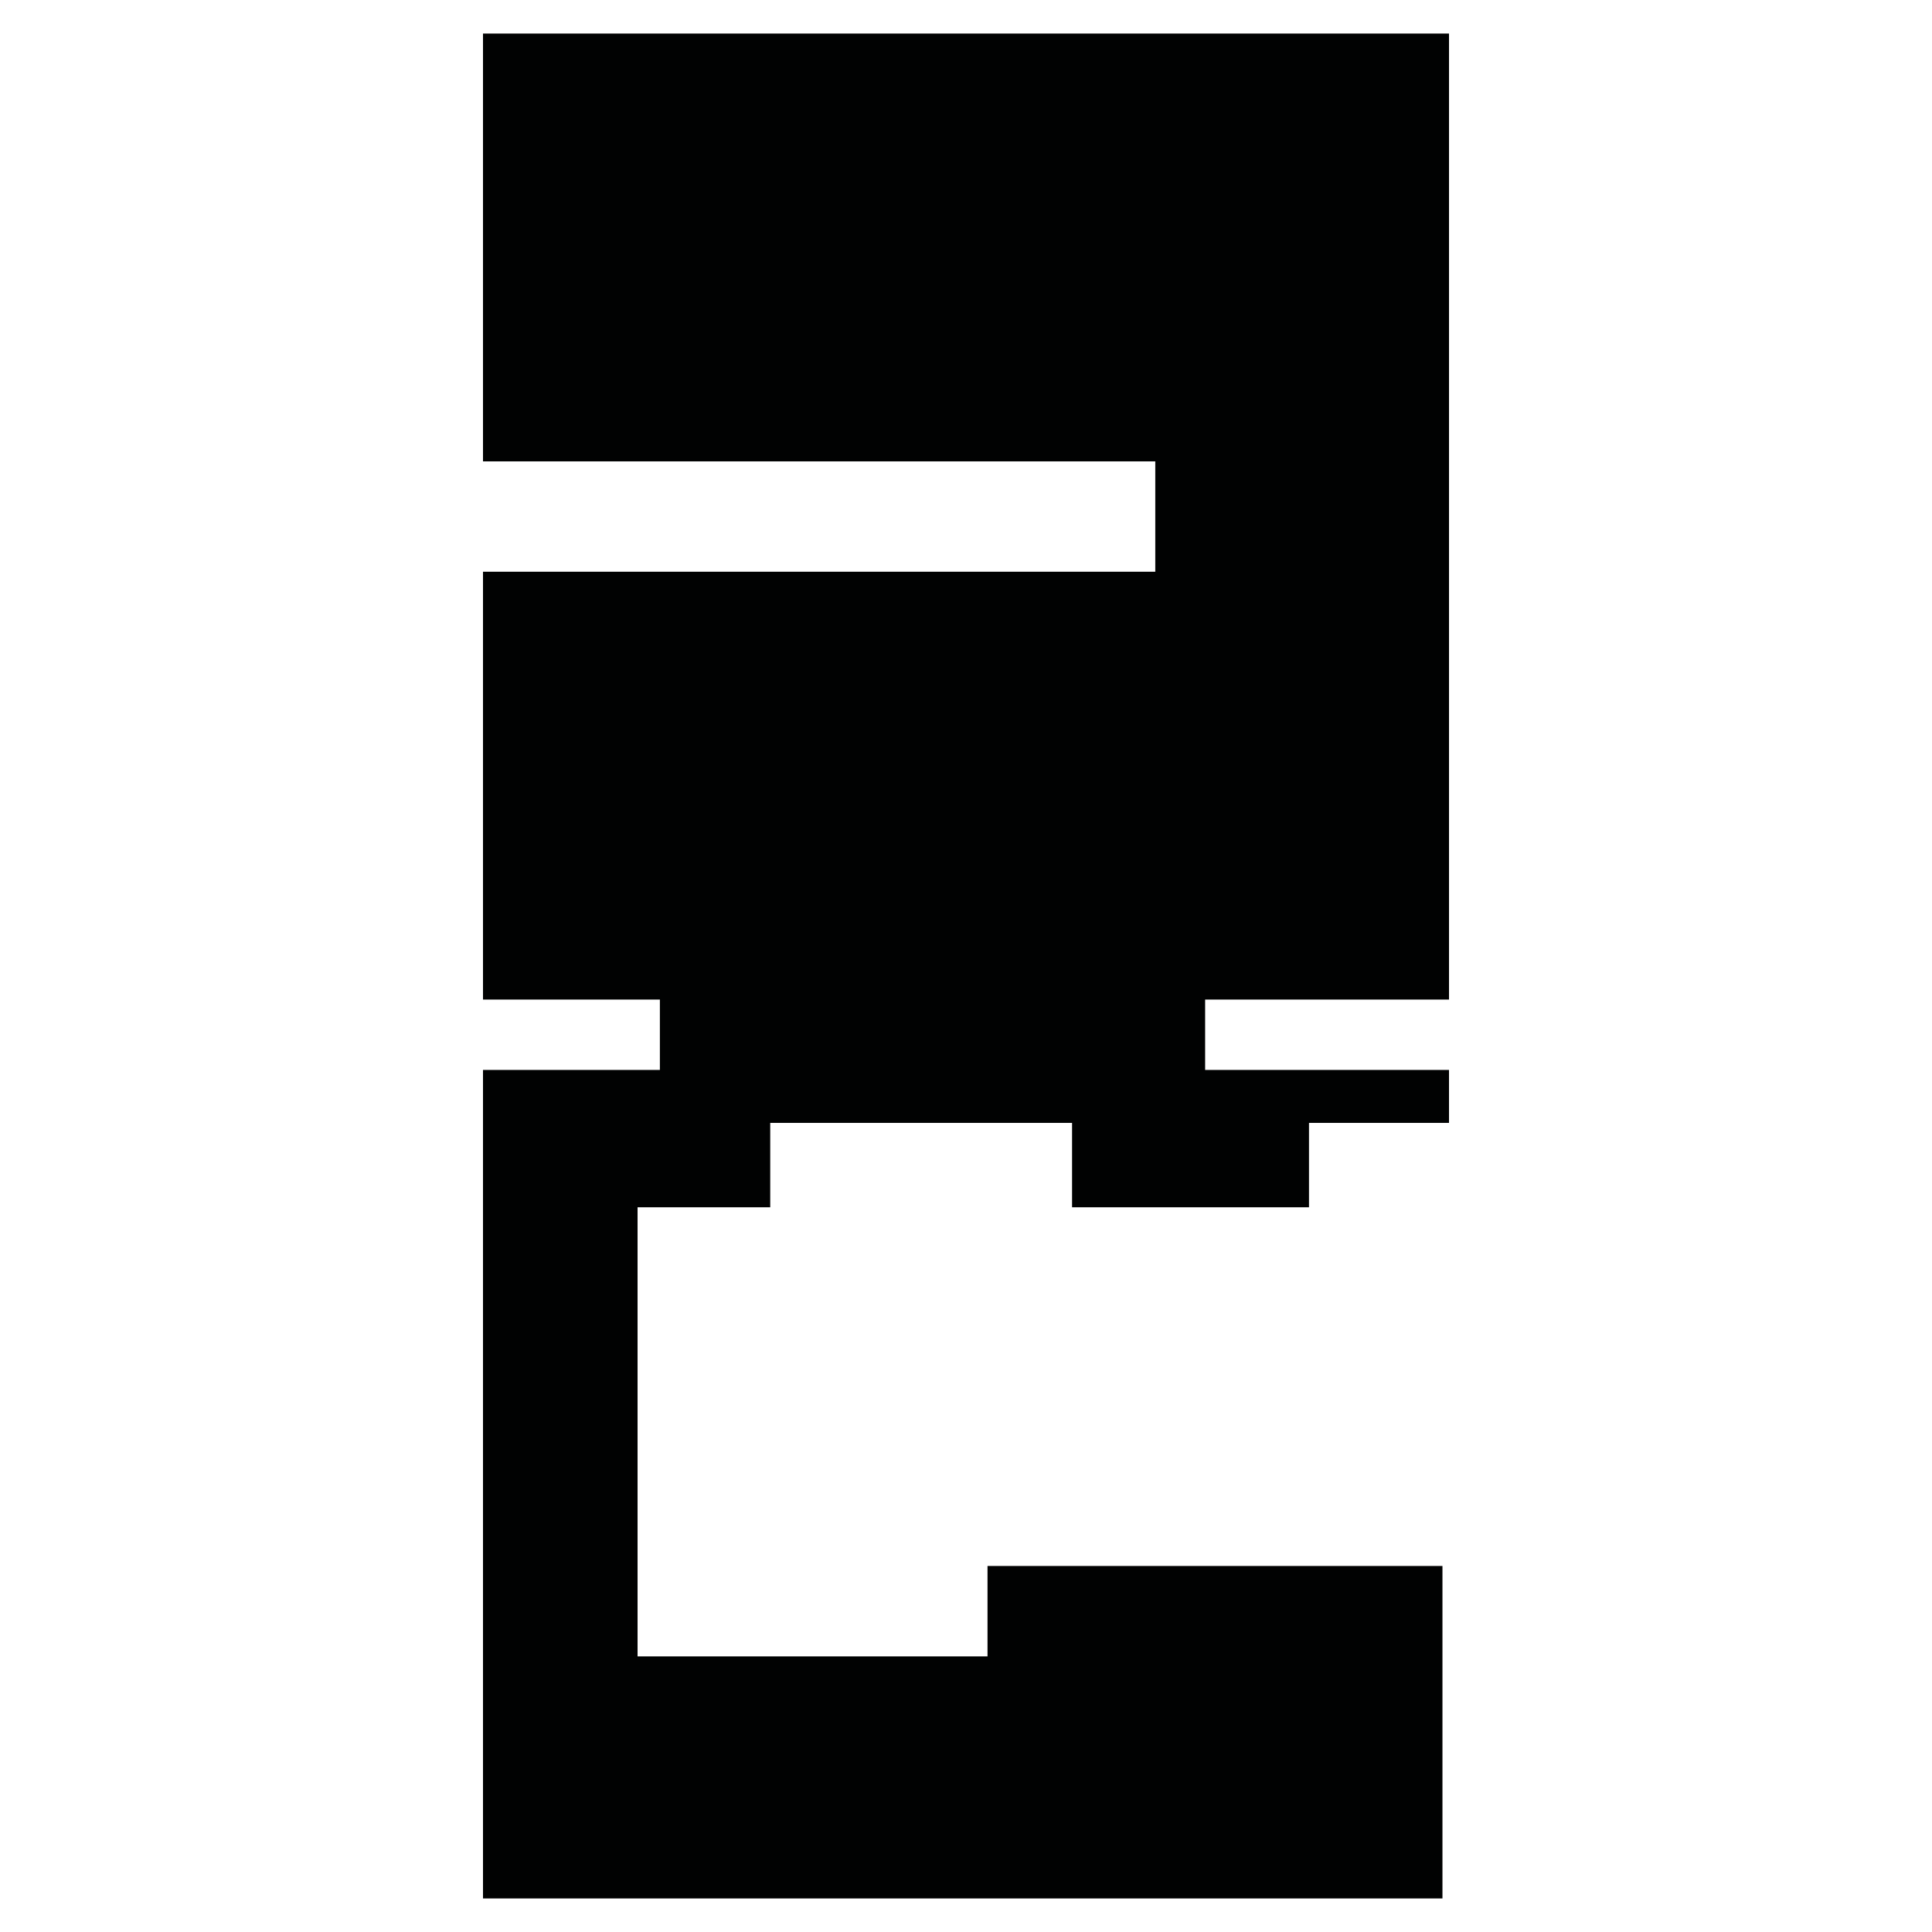 <?xml version="1.0" encoding="utf-8"?>
<!-- Generator: Adobe Illustrator 16.0.0, SVG Export Plug-In . SVG Version: 6.00 Build 0)  -->
<!DOCTYPE svg PUBLIC "-//W3C//DTD SVG 1.1//EN" "http://www.w3.org/Graphics/SVG/1.1/DTD/svg11.dtd">
<svg version="1.1" id="Calque_1" xmlns="http://www.w3.org/2000/svg" xmlns:xlink="http://www.w3.org/1999/xlink" x="0px" y="0px"
	 width="1190.551px" height="1190.551px" viewBox="0 0 1190.551 1190.551" enable-background="new 0 0 1190.551 1190.551"
	 xml:space="preserve">
<polygon fill="#010202" points="892.915,615.959 892.915,20.678 297.636,20.678 297.636,284.317 711.915,284.317 711.915,352.317 
	297.636,352.317 297.636,615.959 406.636,615.959 406.636,659.318 297.636,659.318 297.636,743.959 297.636,1169.873 
	888.88,1169.873 888.88,965.002 608.534,965.002 608.534,1020.713 392.883,1020.713 392.883,743.959 474.636,743.959 
	474.636,691.959 660.635,691.959 660.635,743.959 806.636,743.959 806.636,691.959 892.911,691.959 892.911,659.318 
	742.633,659.318 742.633,615.959 "/>
</svg>
